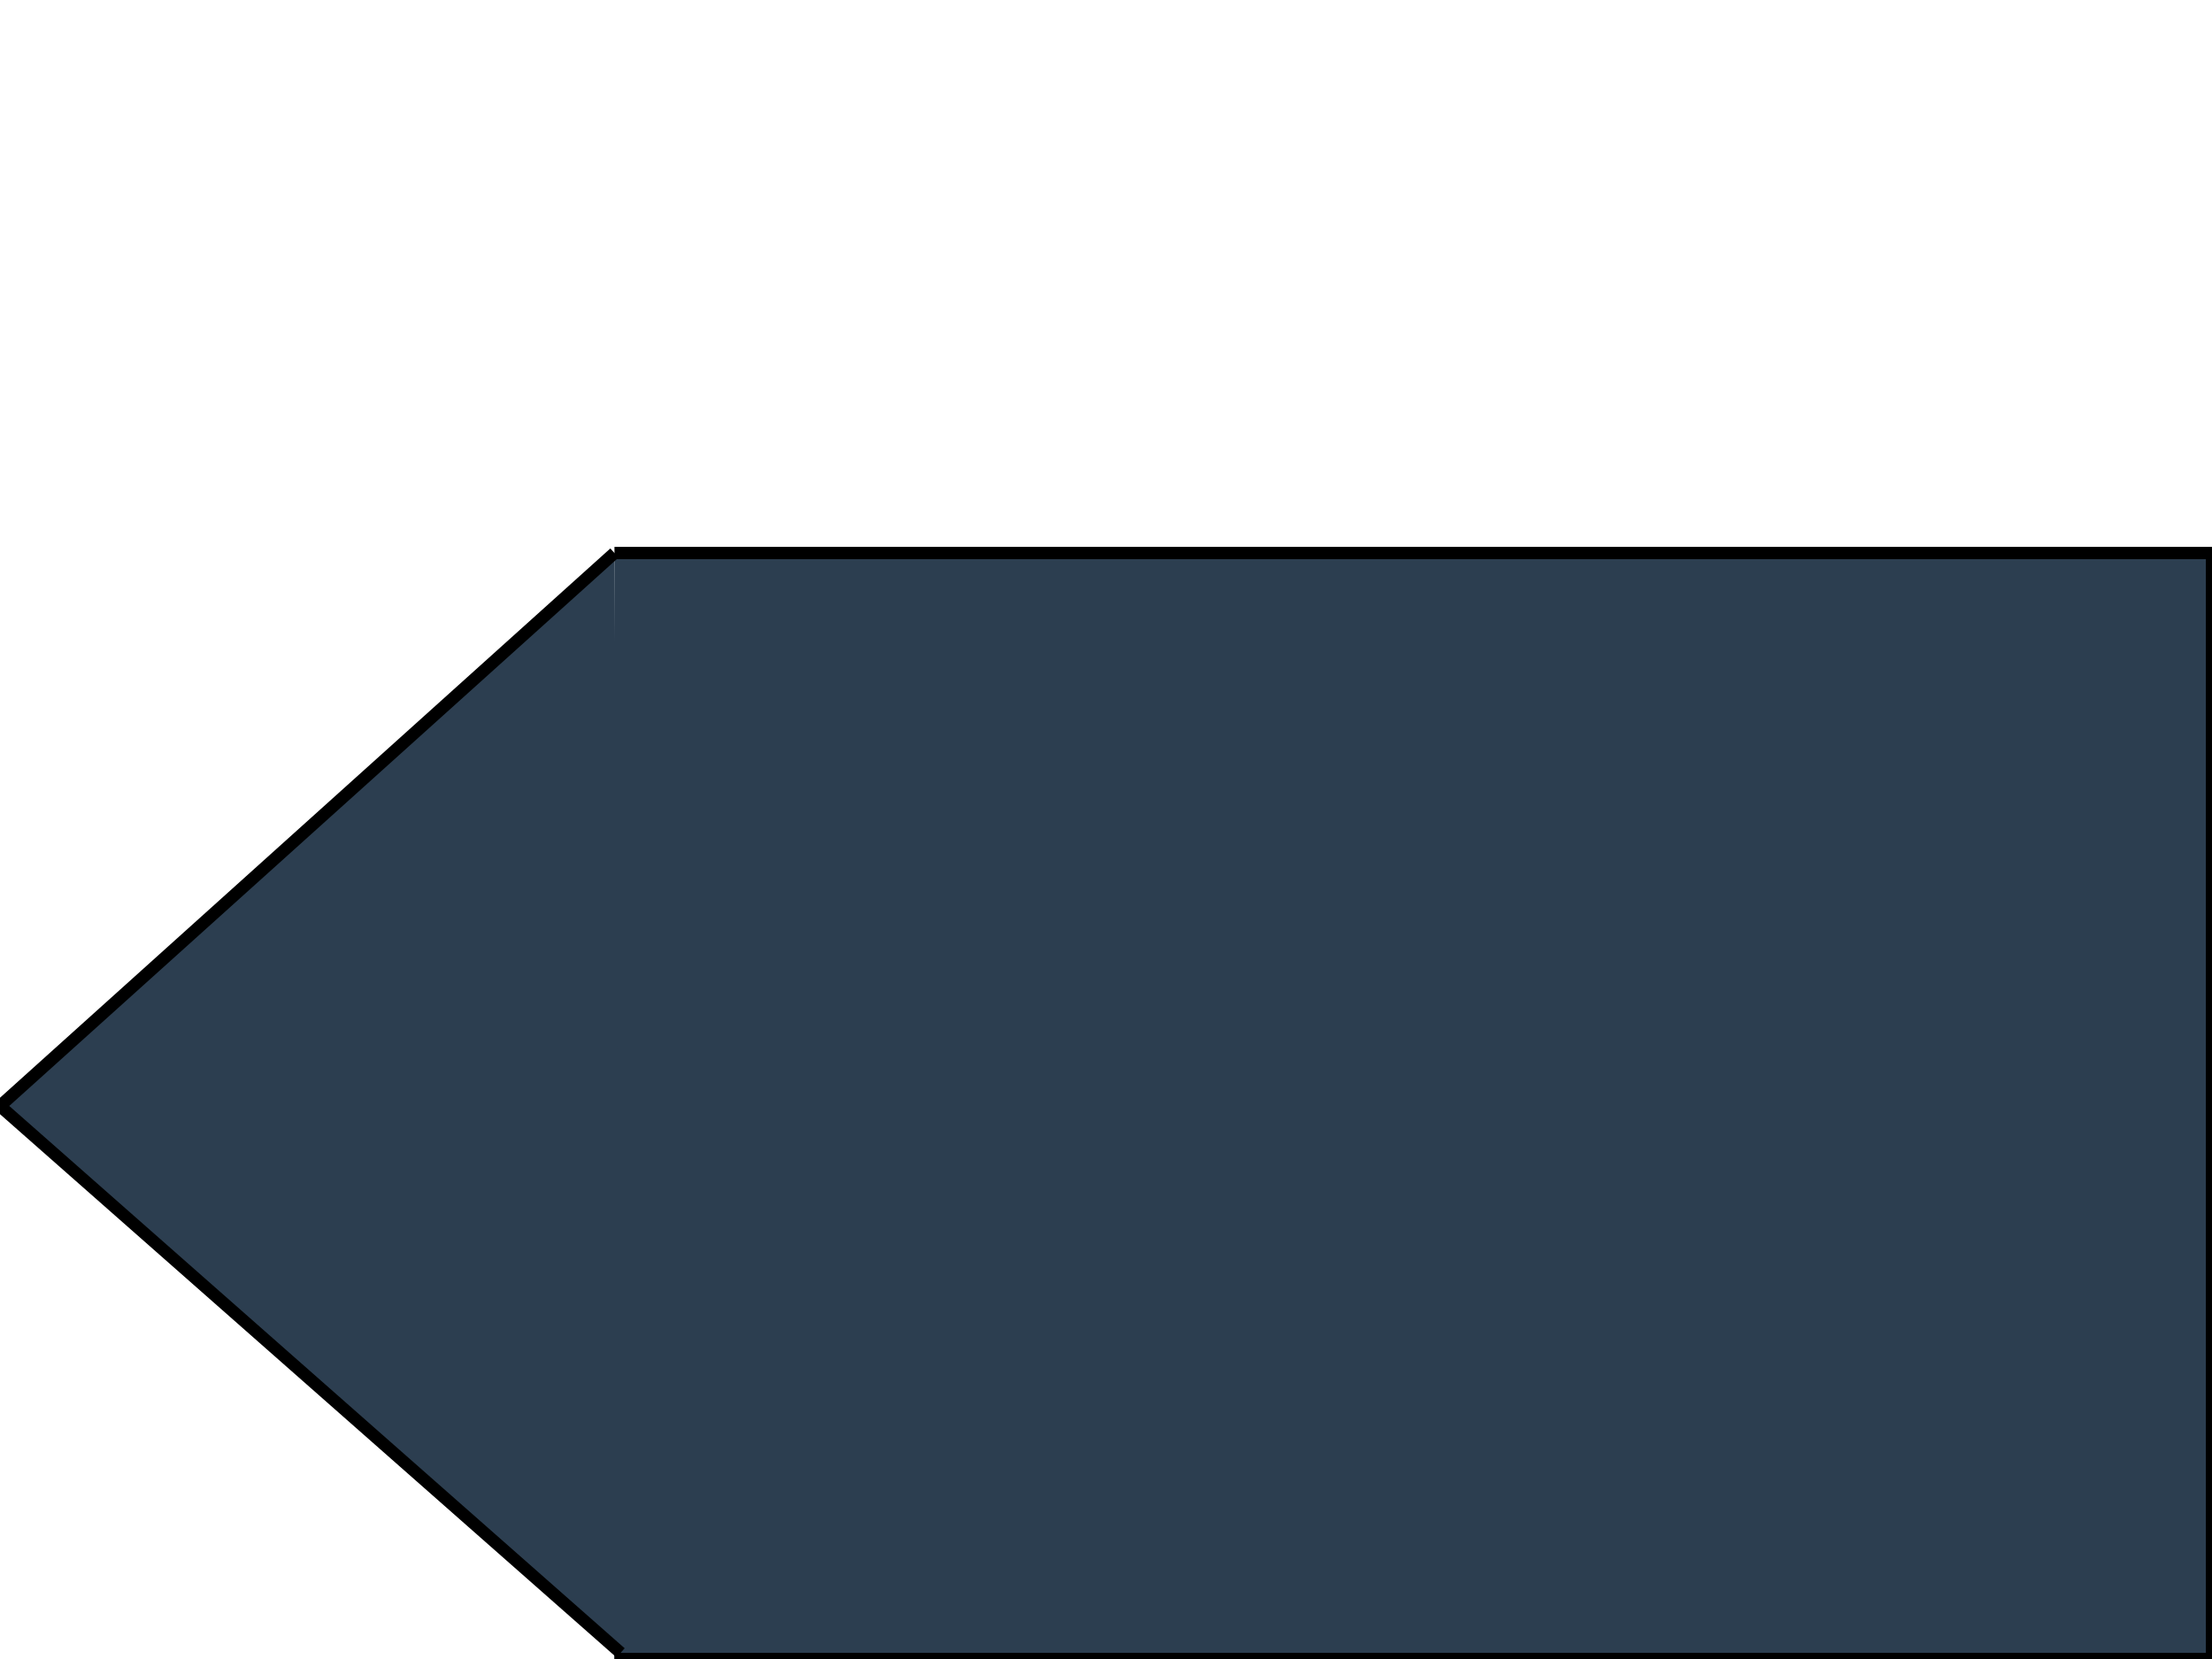 <?xml version="1.0" encoding="utf-8"?>
<!-- Generator: Adobe Illustrator 21.1.0, SVG Export Plug-In . SVG Version: 6.00 Build 0)  -->
<svg version="1.1" id="Layer_1" xmlns="http://www.w3.org/2000/svg" xmlns:xlink="http://www.w3.org/1999/xlink" x="0px" y="0px"
	 viewBox="0 0 180 135" style="enable-background:new 0 0 180 135;" xml:space="preserve">
<style type="text/css">
	.st0{fill:#2C3E50;stroke:#000000;stroke-miterlimit:10;}
</style>
<g>
	<polyline class="st0" points="50,45 180,45 180,135 50,135 	"/>
	<polyline class="st0" points="50,45 0,90 50.5,134.5 	"/>
	<path class="st0" d="M50.5,134.5"/>
	<path class="st0" d="M50.5,44.5"/>
</g>
</svg>
